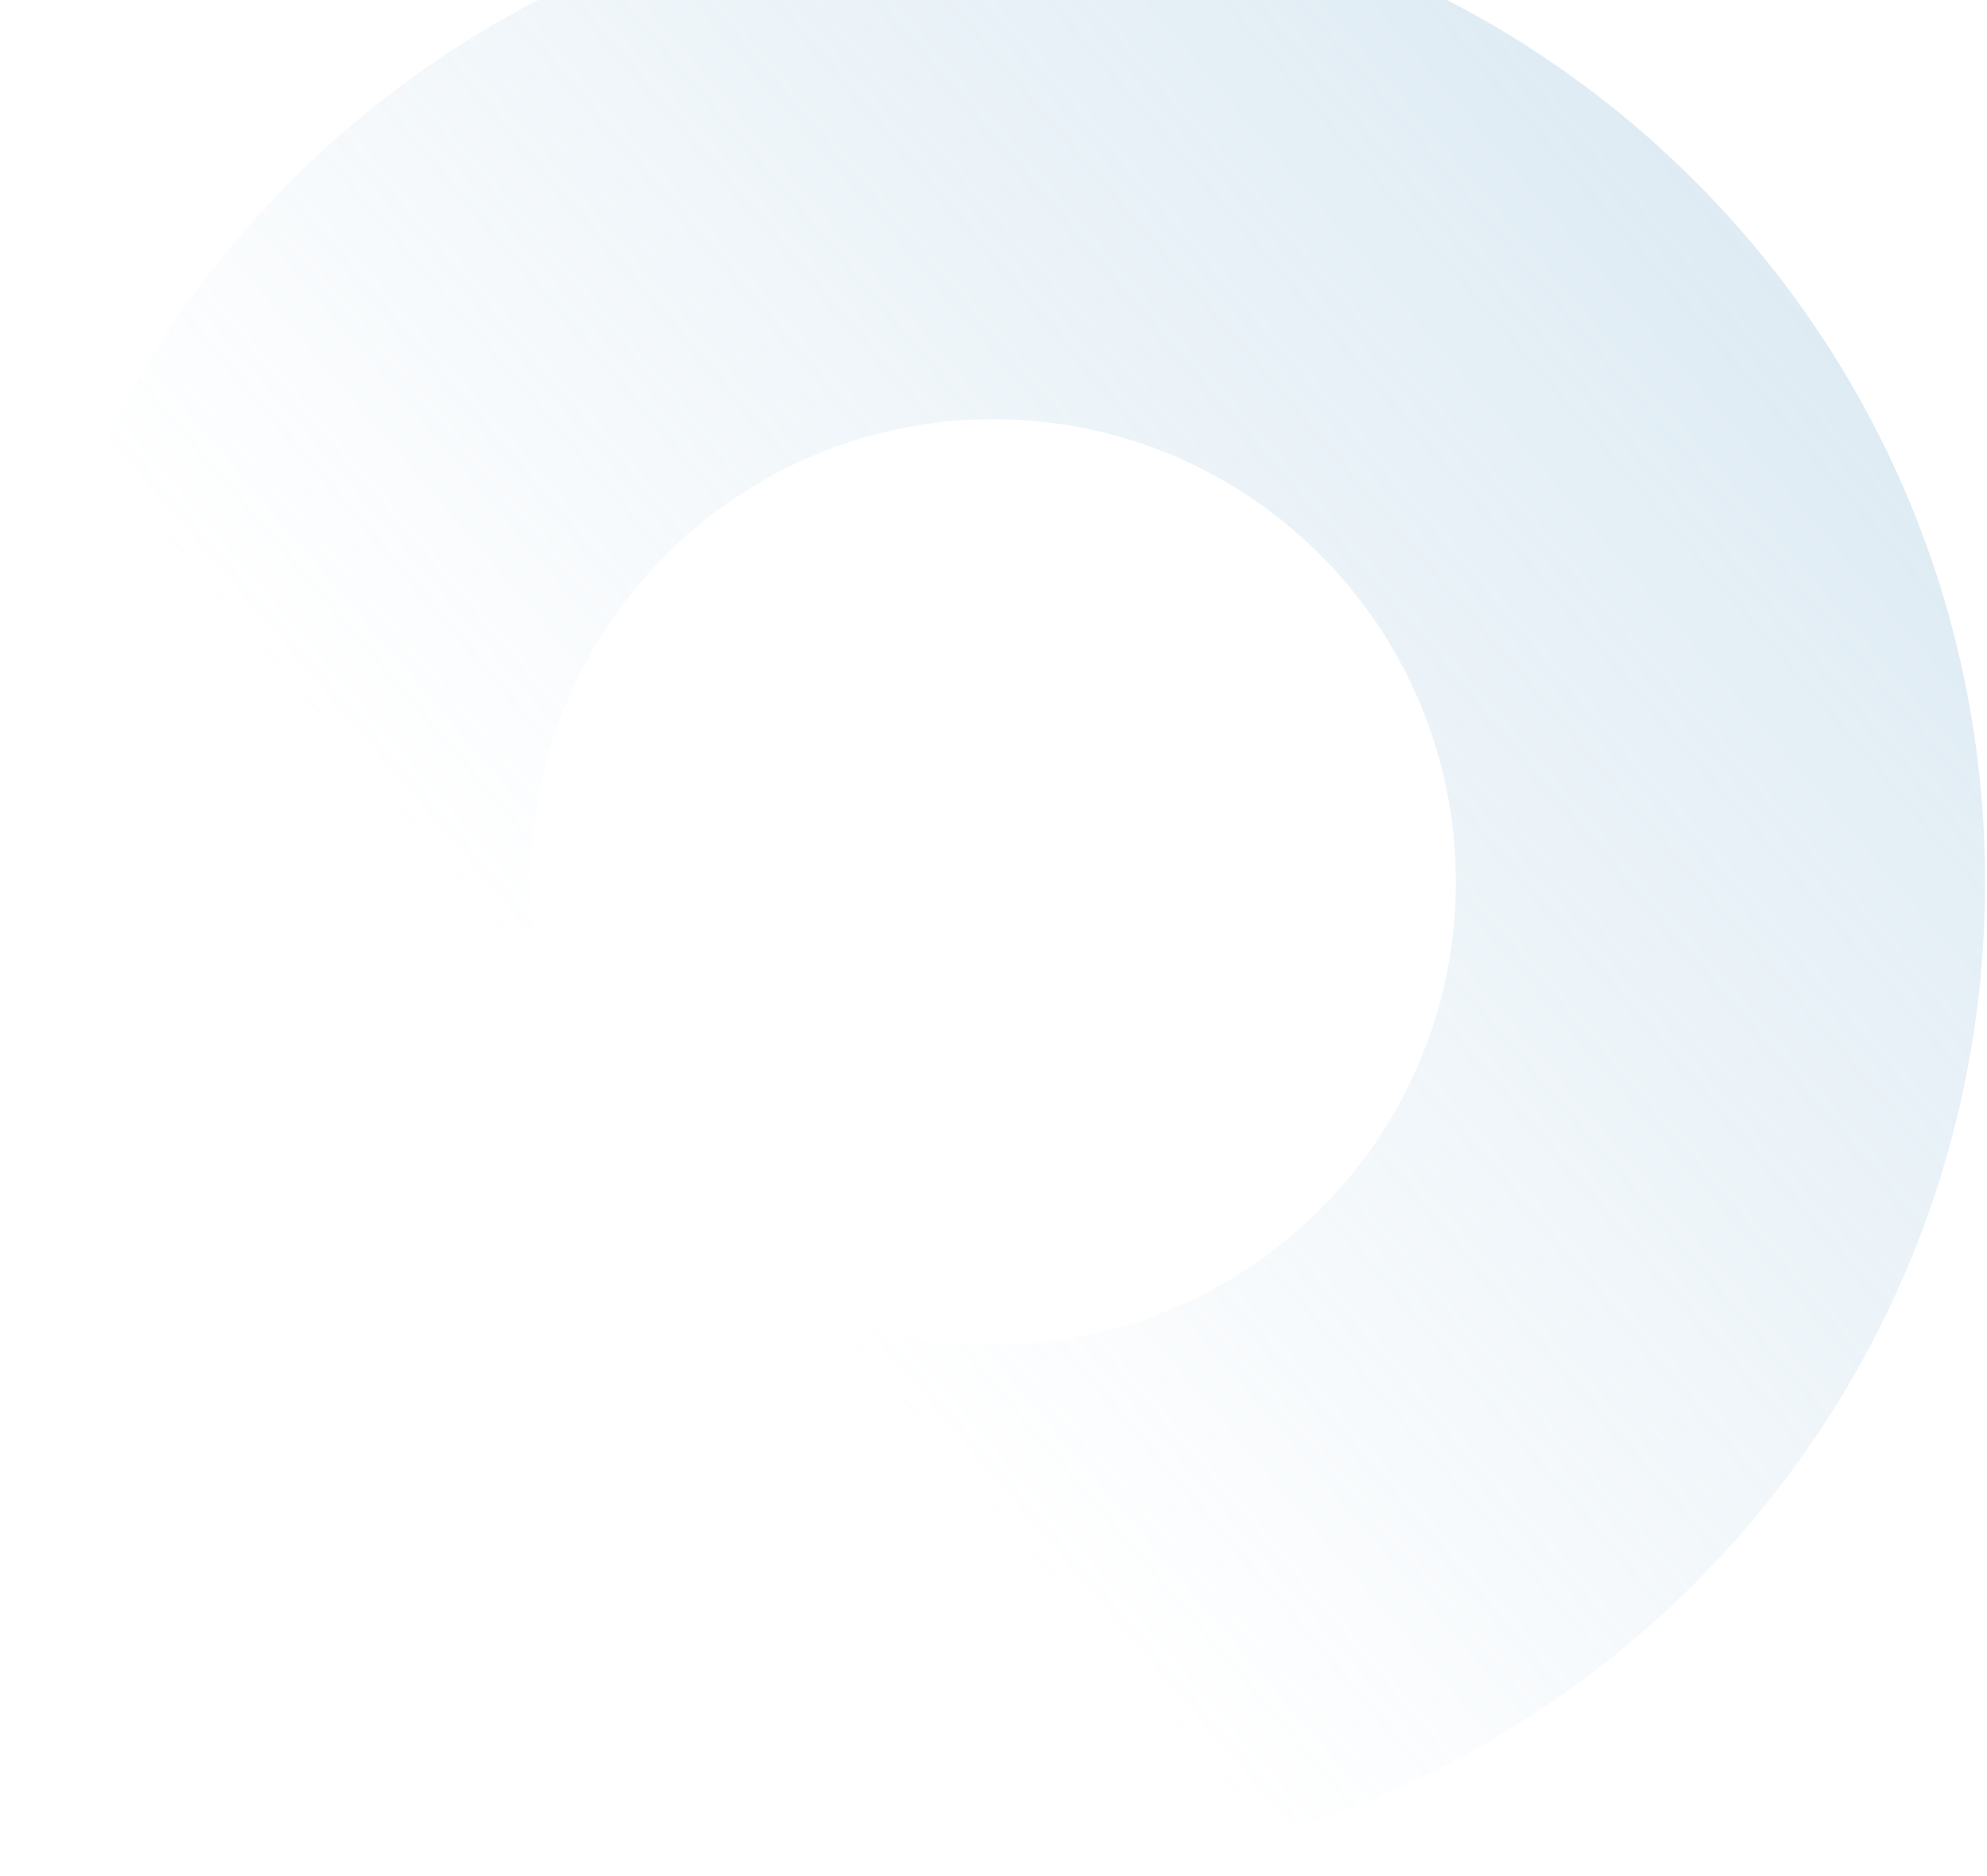 <svg width="517" height="488" viewBox="0 0 517 488" fill="none" xmlns="http://www.w3.org/2000/svg">
<path d="M2.785 226.681C55.365 226.782 104.196 242.688 144.975 269.738C140.519 257.131 138.009 243.429 138.037 229.225C138.165 162.769 192.203 108.931 258.647 109.06C325.092 109.188 378.921 163.235 378.793 229.69C378.664 296.146 324.627 349.984 258.182 349.855C243.98 349.828 230.375 347.35 217.788 342.844L115.811 444.445C156.504 471.579 205.42 487.4 258.001 487.502C400.527 487.777 516.225 372.506 516.501 229.956C516.776 87.406 401.44 -28.226 258.913 -28.502C116.387 -28.777 1.959 85.313 0.502 226.761C1.263 226.762 2.024 226.764 2.784 226.765" fill="url(#paint0_linear_1151_1010)" fill-opacity="0.35"/>
<defs>
<linearGradient id="paint0_linear_1151_1010" x1="492.499" y1="-15" x2="31.999" y2="377" gradientUnits="userSpaceOnUse">
<stop stop-color="#8EBBD8"/>
<stop offset="0.735" stop-color="#8EBBD8" stop-opacity="0"/>
</linearGradient>
</defs>
</svg>
